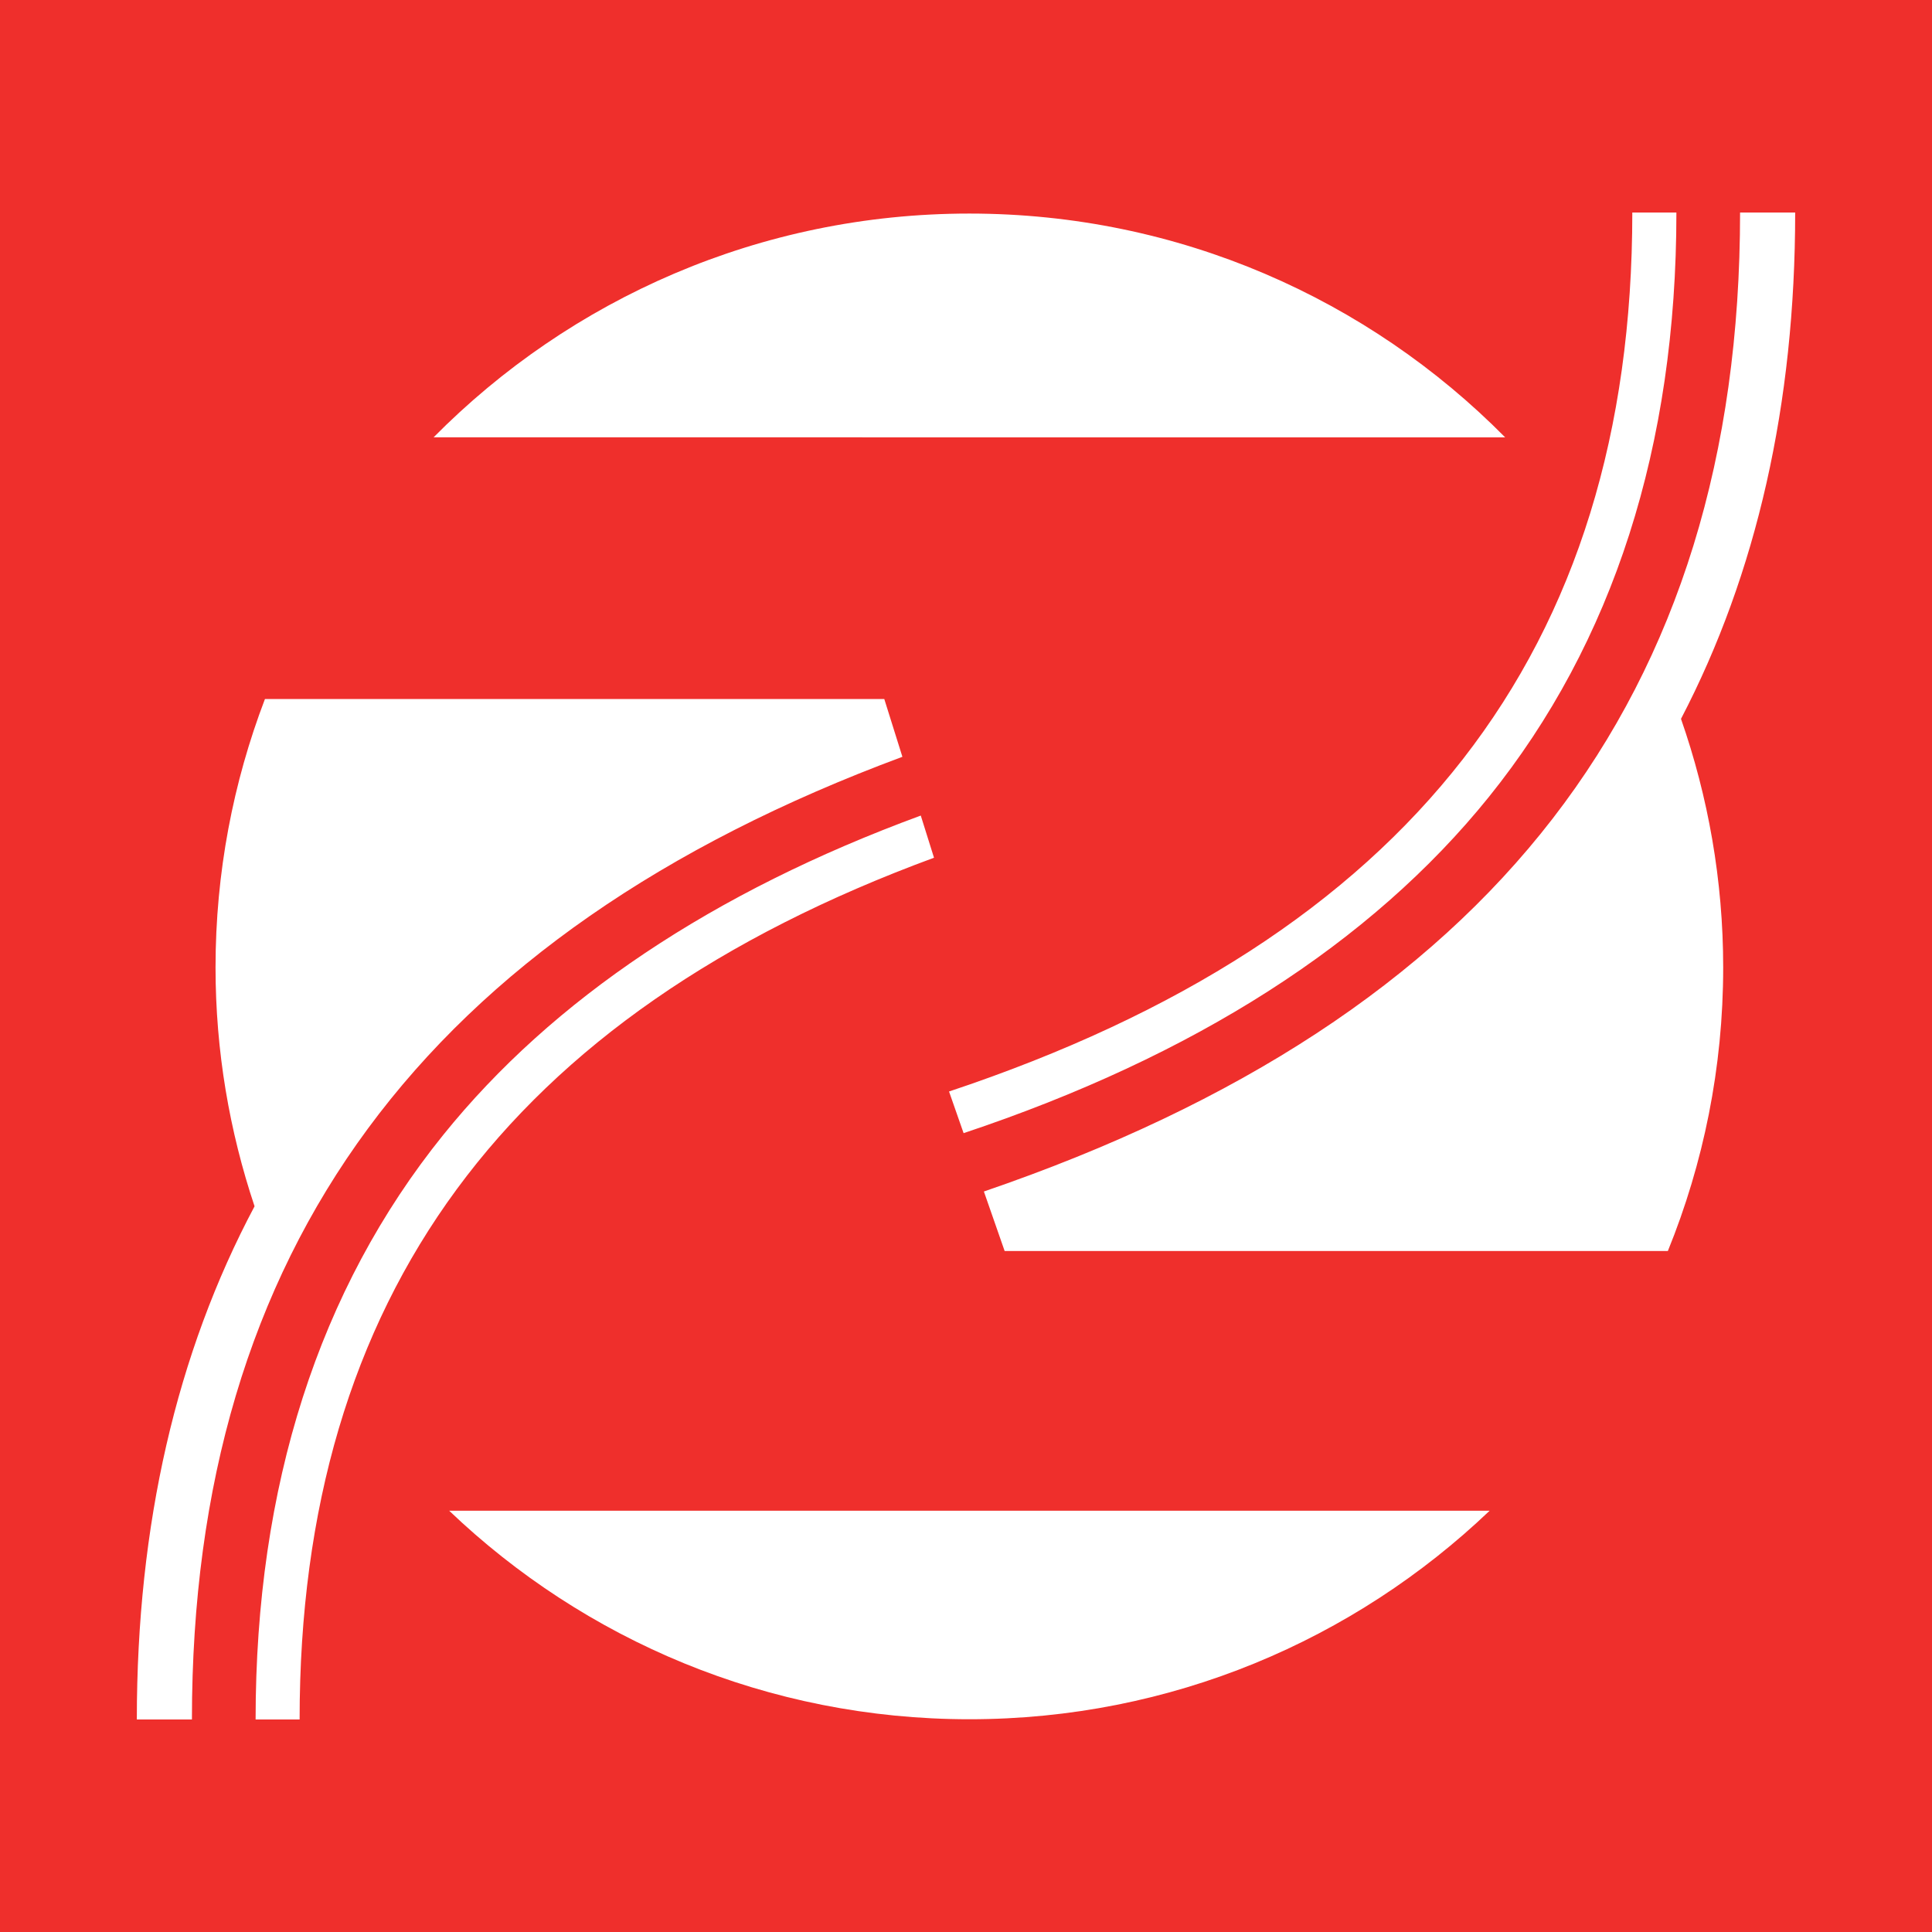 <?xml version="1.0" encoding="UTF-8" standalone="no"?>
<svg
   viewBox="118.681 0 50 50"
   version="1.1"
   id="svg21"
   sodipodi:docname="zrm.svg"
   inkscape:version="1.1.1 (3bf5ae0d25, 2021-09-20)"
   width="50"
   height="50"
   xmlns:inkscape="http://www.inkscape.org/namespaces/inkscape"
   xmlns:sodipodi="http://sodipodi.sourceforge.net/DTD/sodipodi-0.dtd"
   xmlns="http://www.w3.org/2000/svg"
   xmlns:svg="http://www.w3.org/2000/svg">
  <sodipodi:namedview
     id="namedview23"
     pagecolor="#505050"
     bordercolor="#eeeeee"
     borderopacity="1"
     inkscape:pageshadow="0"
     inkscape:pageopacity="0"
     inkscape:pagecheckerboard="0"
     showgrid="false"
     inkscape:zoom="19.030167"
     inkscape:cx="22.569429"
     inkscape:cy="21.413369"
     inkscape:window-width="1920"
     inkscape:window-height="1027"
     inkscape:window-x="-8"
     inkscape:window-y="-8"
     inkscape:window-maximized="1"
     inkscape:current-layer="svg21"
     width="50px" />
  <defs
     id="defs4">
    <clipPath
       clipPathUnits="userSpaceOnUse"
       id="clipPath4317">
      <path
         d="M 0,841.89 H 595.275 V 0 H 0 Z"
         id="path4319" />
    </clipPath>
  </defs>
  <path
     id="rect49"
     style="fill:#ef2f2c;fill-opacity:1;fill-rule:evenodd"
     d="M 0,0 V 50 H 50 V 0 Z m 42.244,5.5 h 1.141 c 0,6.04 -1.633,11.129 -4.855,15.127 -3.047,3.78 -7.62,6.707 -13.592,8.699 L 24.561,28.248 C 36.459,24.283 42.244,16.842 42.244,5.5 Z m 2.789,0 h 1.426 c 0,4.955 -0.994,9.342 -2.955,13.104 0.703,2.014 1.092,4.179 1.092,6.434 0,2.597 -0.512,5.073 -1.432,7.338 H 26 L 25.463,30.836 C 38.628,26.332 45.033,18.042 45.033,5.5 Z m -19.947,0.027 c 5.425,0 10.334,2.217 13.867,5.791 H 11.221 C 14.756,7.745 19.661,5.527 25.086,5.527 Z M 6.857,18.09 H 22.885 l 0.469,1.496 C 10.989,24.176 4.967,32.341 4.967,44.5 H 3.541 c 0,-5.033 1.024,-9.48 3.047,-13.281 -0.65,-1.942 -1.01,-4.02 -1.01,-6.182 0,-2.448 0.455,-4.789 1.279,-6.947 z m 16.973,3.018 0.342,1.09 C 13.131,26.263 7.754,33.57 7.754,44.5 H 6.615 c 0,-6.04 1.633,-11.13 4.855,-15.127 2.833,-3.515 6.987,-6.291 12.359,-8.266 z M 11.625,39.098 h 26.926 c -3.502,3.342 -8.239,5.396 -13.463,5.396 -5.222,0 -9.963,-2.055 -13.463,-5.396 z"
     transform="translate(118.681)"
     sodipodi:nodetypes="ccccccccccccccsccccsccsccccccscccccccccsc" />
</svg>
